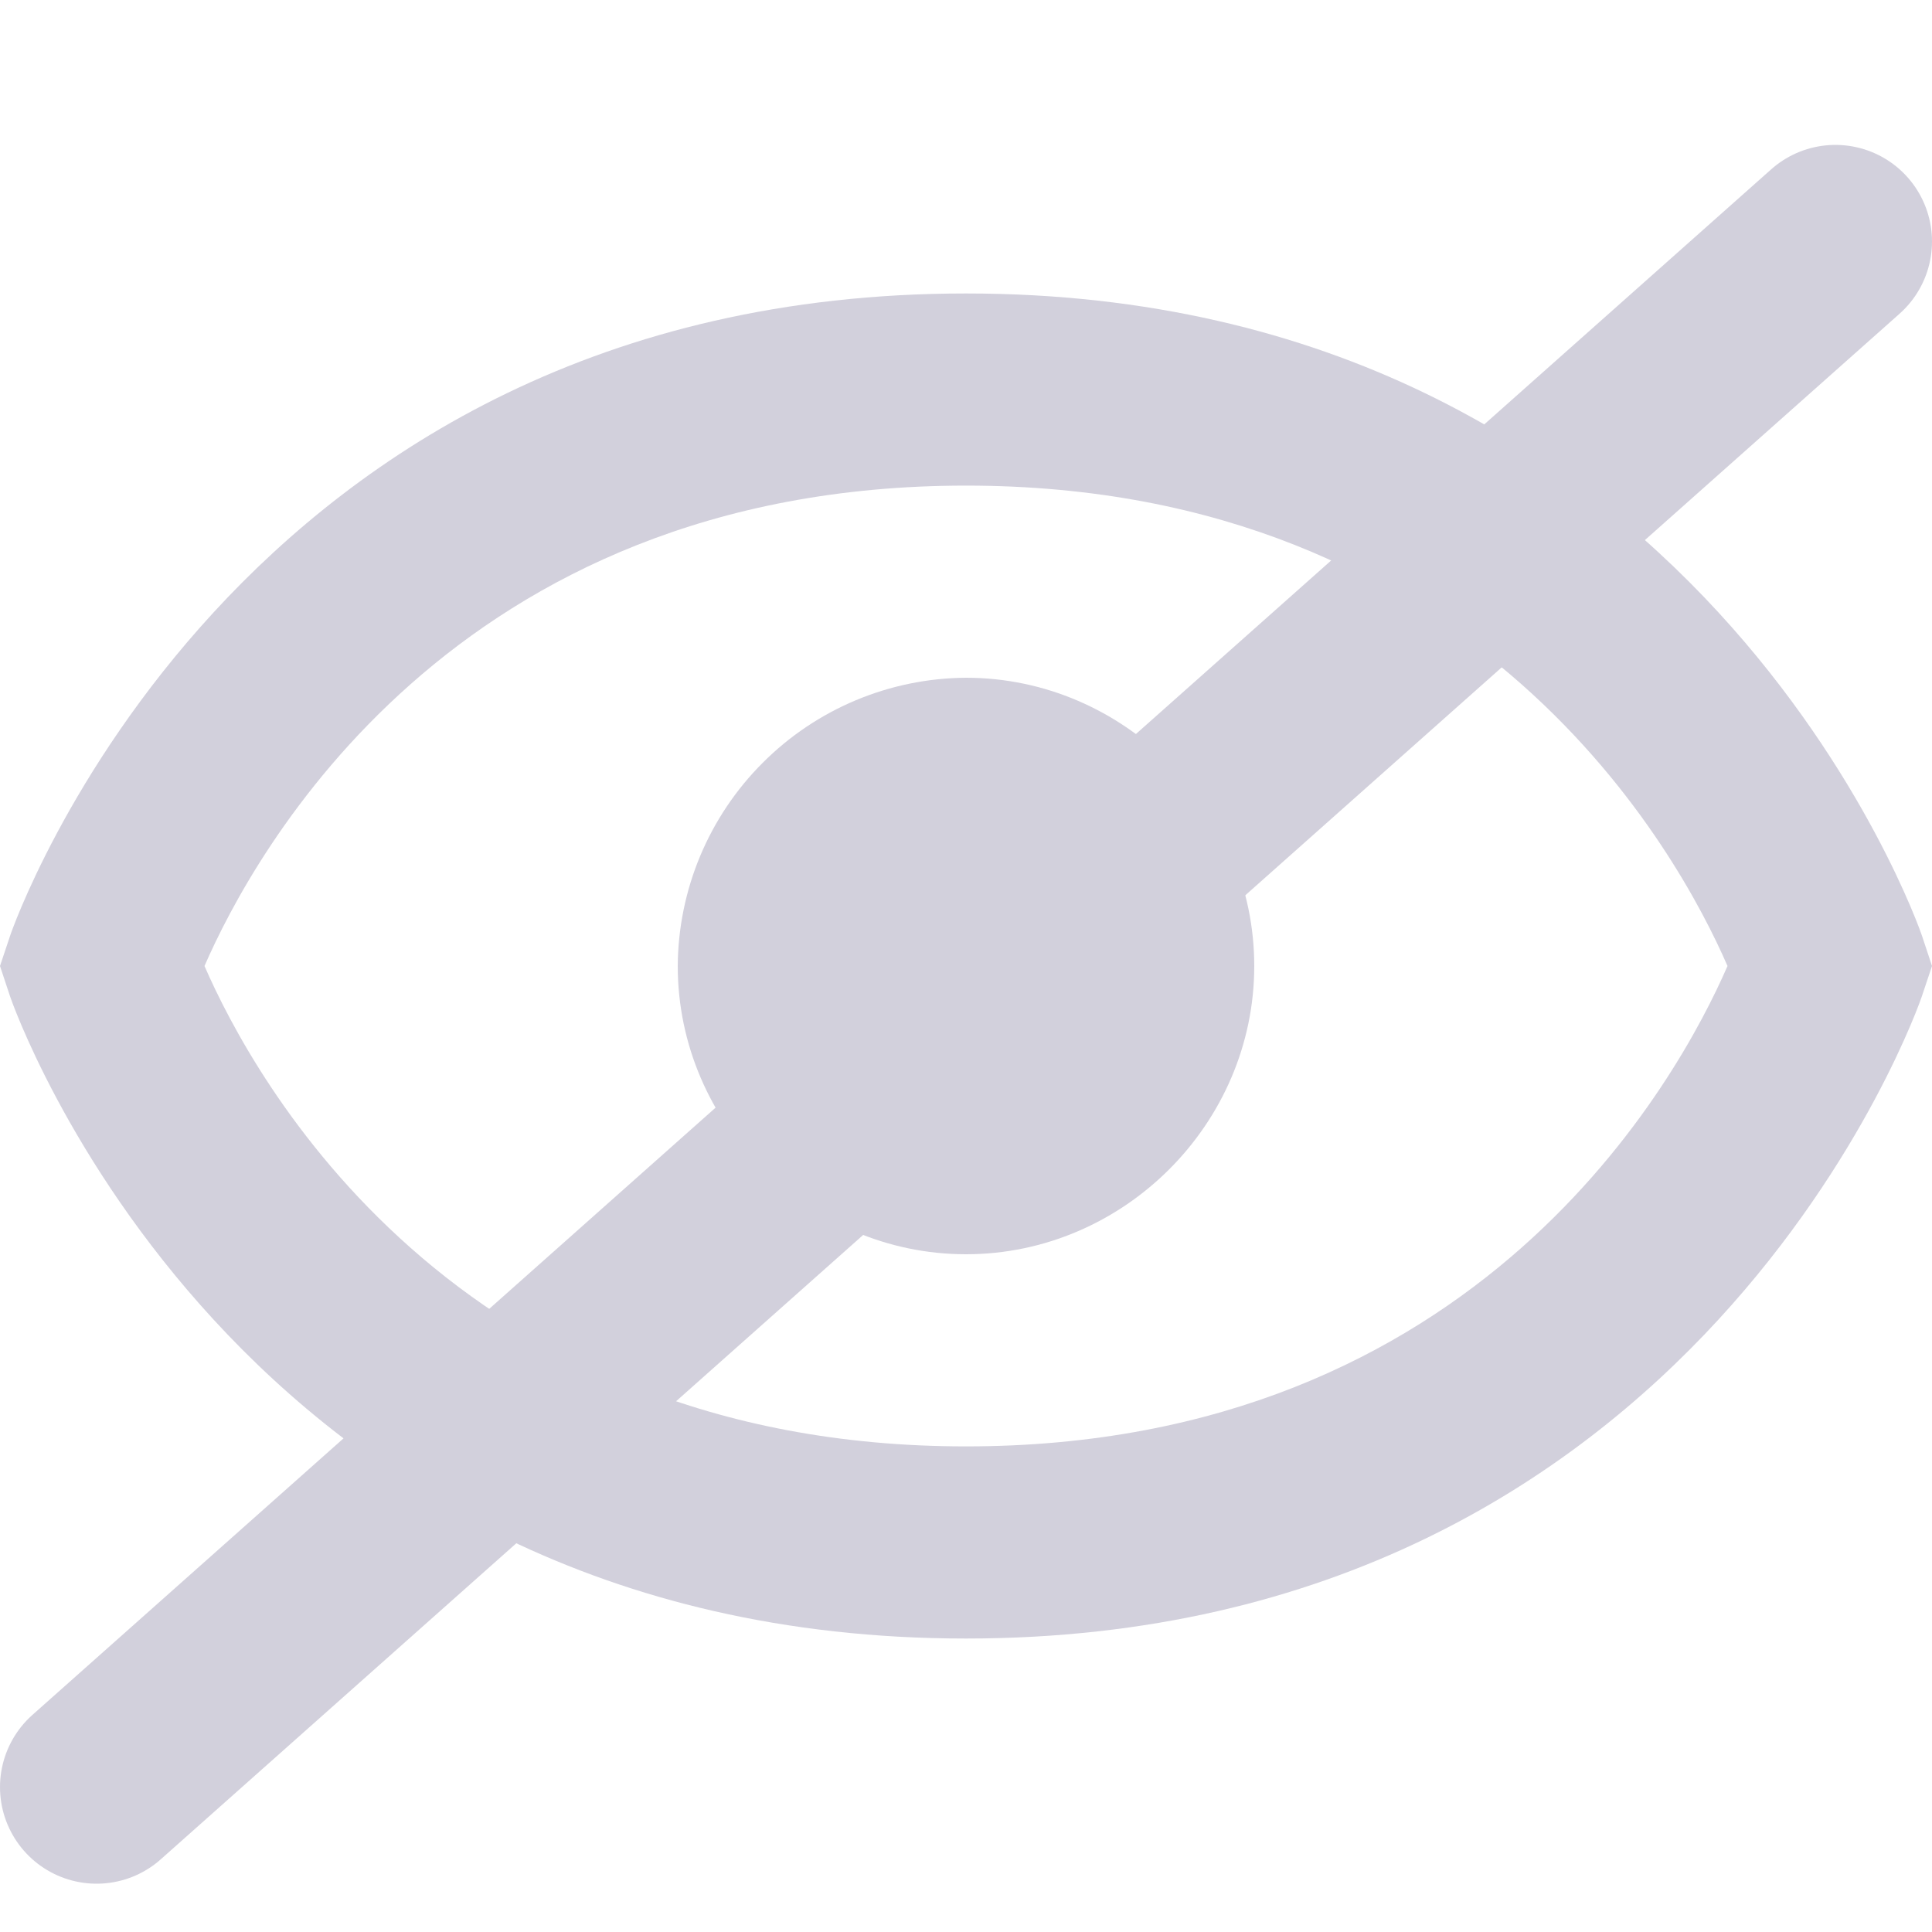 <svg width="20" height="20" viewBox="0 0 20 20" fill="none" xmlns="http://www.w3.org/2000/svg">
<g clip-path="url(#clip0_37_3506)">
<path d="M10 7.016C9.21 7.021 8.454 7.337 7.896 7.896C7.337 8.454 7.021 9.21 7.016 10C7.016 11.633 8.367 12.984 10 12.984C11.632 12.984 12.984 11.633 12.984 10C12.984 8.368 11.632 7.016 10 7.016Z" fill="#D2D0DC"/>
<path d="M10 3.038C2.408 3.038 0.126 9.619 0.105 9.686L0 10L0.104 10.314C0.126 10.381 2.408 16.962 10 16.962C17.592 16.962 19.874 10.381 19.895 10.314L20 10L19.896 9.686C19.874 9.619 17.592 3.038 10 3.038ZM10 14.973C4.678 14.973 2.616 11.148 2.117 10C2.618 8.848 4.681 5.027 10 5.027C15.322 5.027 17.384 8.852 17.883 10C17.382 11.152 15.319 14.973 10 14.973Z" fill="#D2D0DC"/>
<path d="M19 2.5L1 18.5" stroke="#D2D0DC" stroke-width="2" stroke-linecap="round"/>
</g>
<defs>
<clipPath id="clip0_37_3506">
<rect width="20" height="20" fill="white"/>
</clipPath>
</defs>
</svg>
